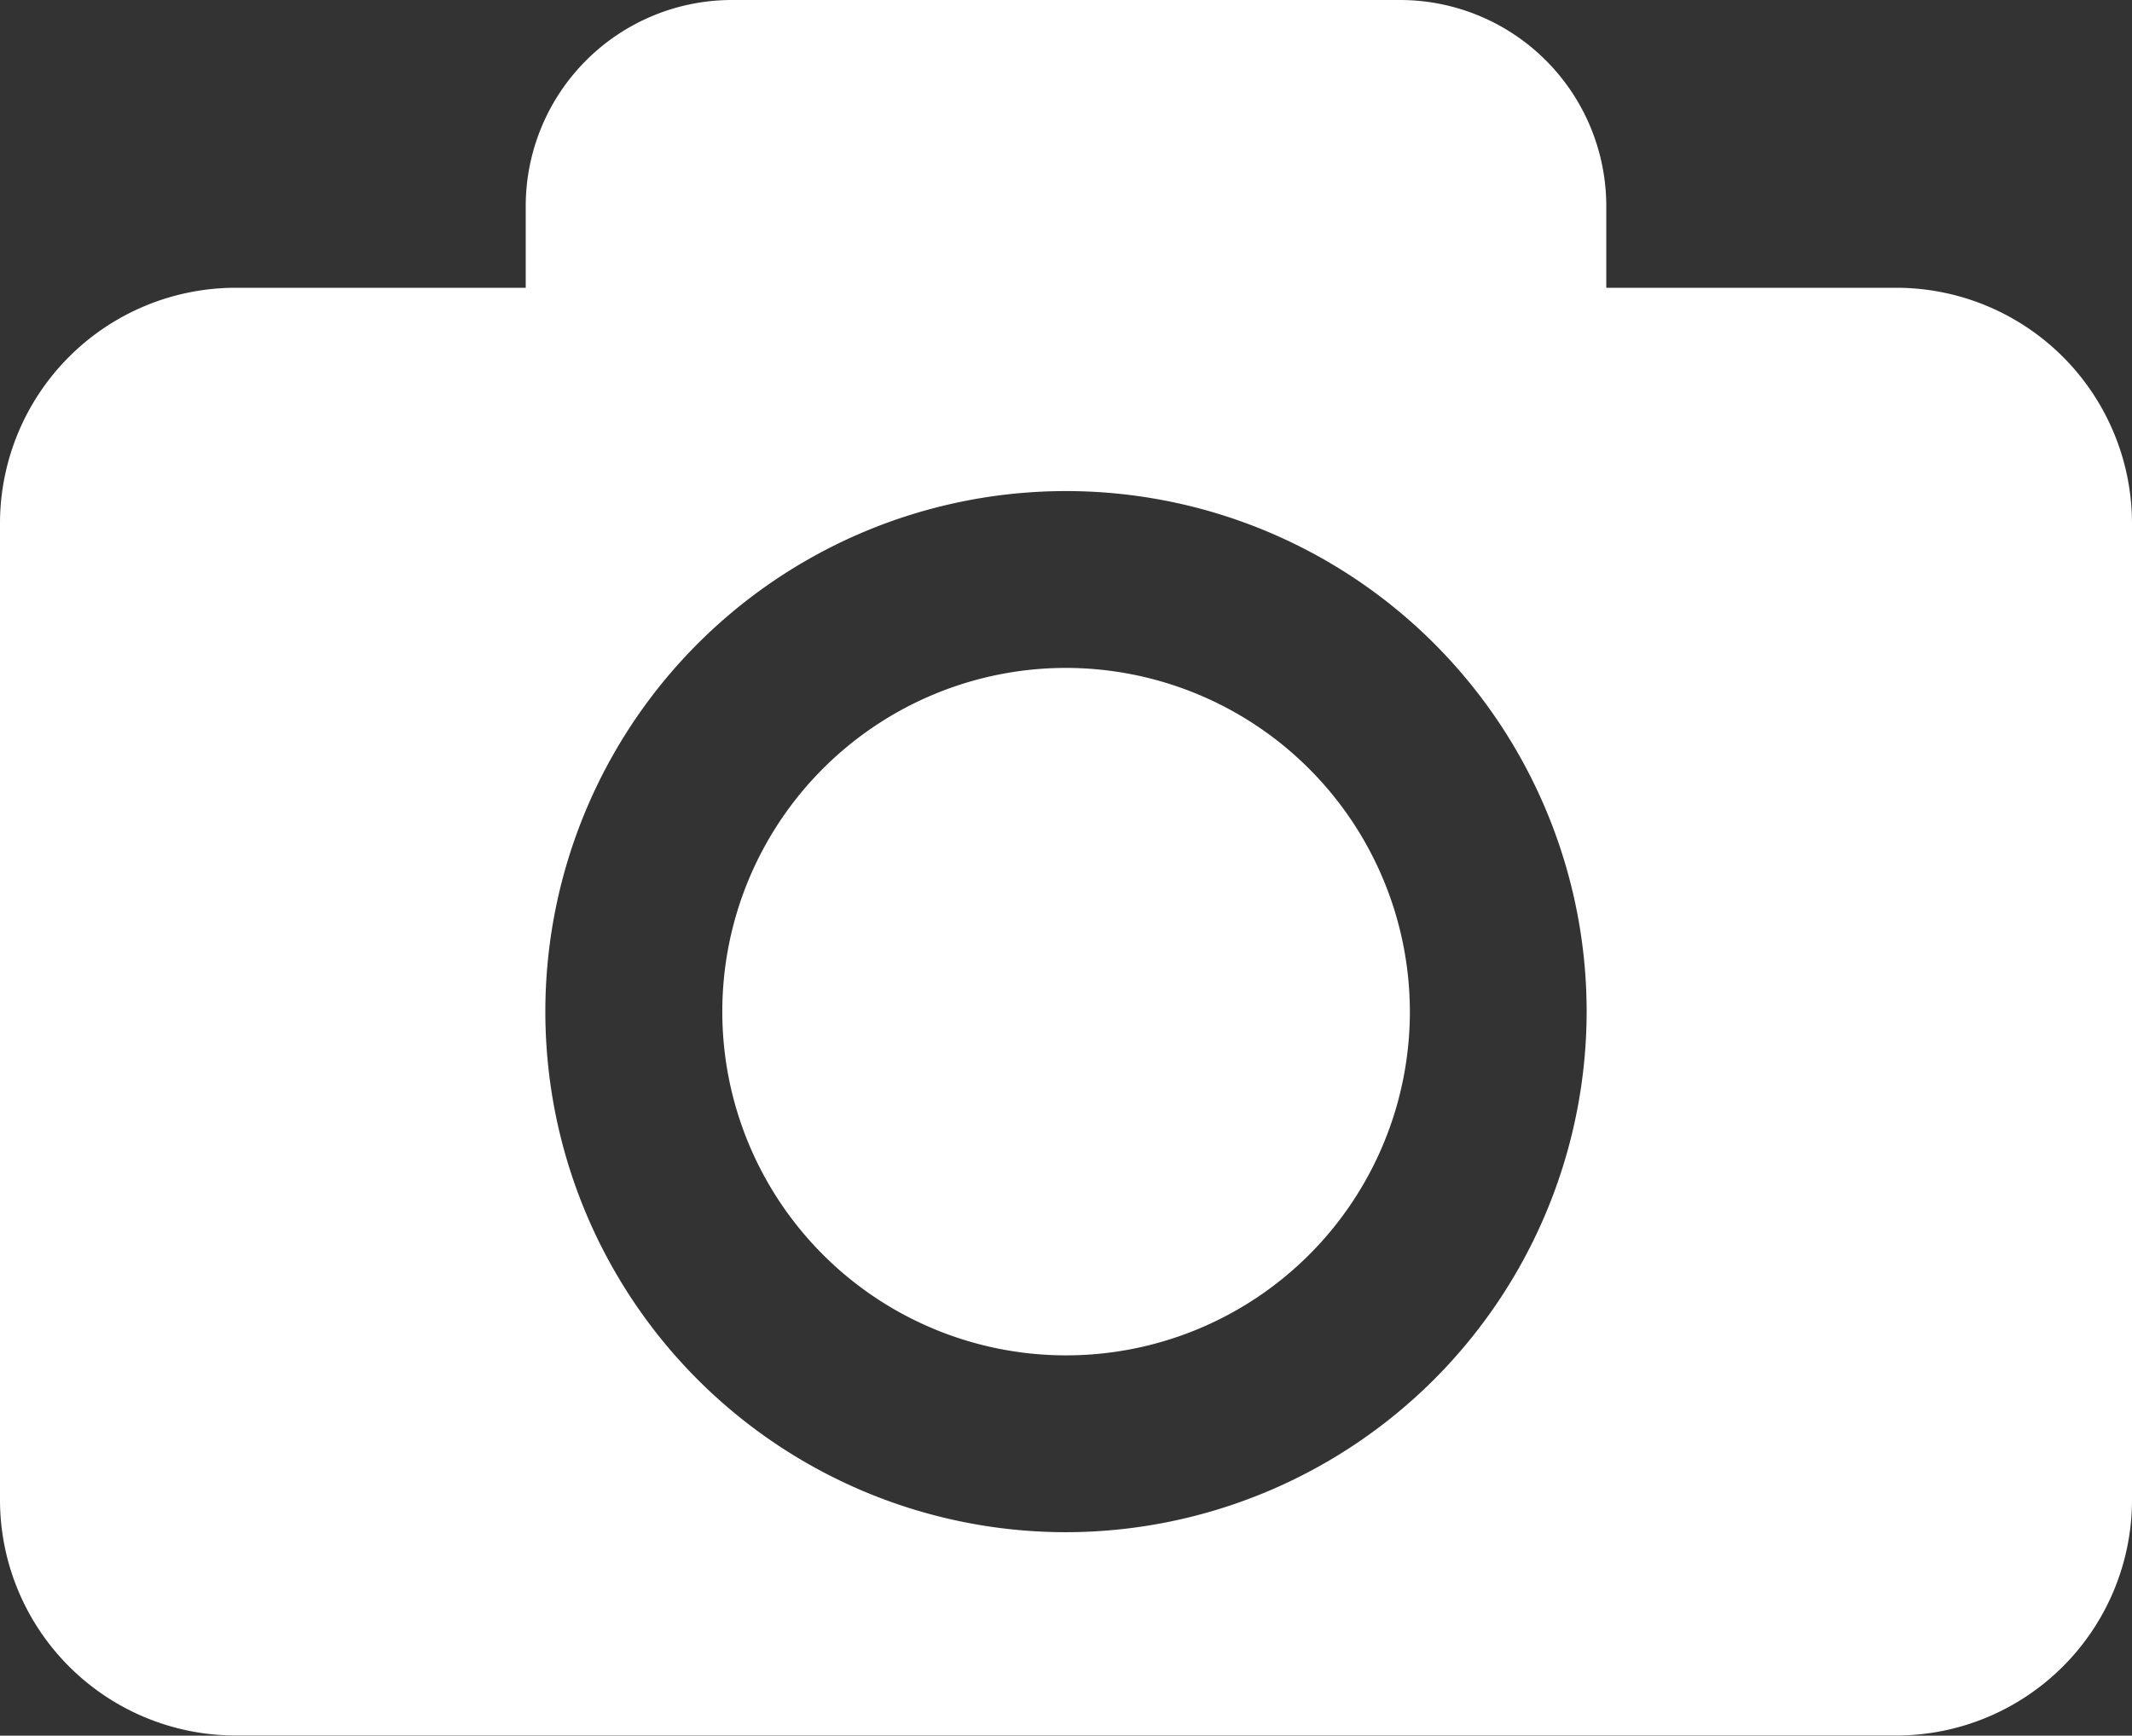 <svg id="photo-camera-interface-symbol-for-button" xmlns="http://www.w3.org/2000/svg" width="24" height="19.542" viewBox="0 0 24 19.542">
  <rect x="0" y="0" width="24" height="19.542" fill="#333333" stroke="none"/>
  <path id="Path_6" data-name="Path 6" d="M15.871,14.75A3.87,3.87,0,1,1,12,10.88,3.875,3.875,0,0,1,15.871,14.75ZM24,9.254V20.248A2.654,2.654,0,0,1,21.346,22.9H2.654A2.654,2.654,0,0,1,0,20.248V9.254A2.654,2.654,0,0,1,2.654,6.6H5.918V5.682A2.322,2.322,0,0,1,8.24,3.36h7.52a2.322,2.322,0,0,1,2.322,2.322V6.6h3.264A2.655,2.655,0,0,1,24,9.254Zm-6.139,5.5A5.861,5.861,0,1,0,12,20.611,5.868,5.868,0,0,0,17.861,14.75Z" transform="translate(0 -3.36)" fill="#fff"/>
</svg>
